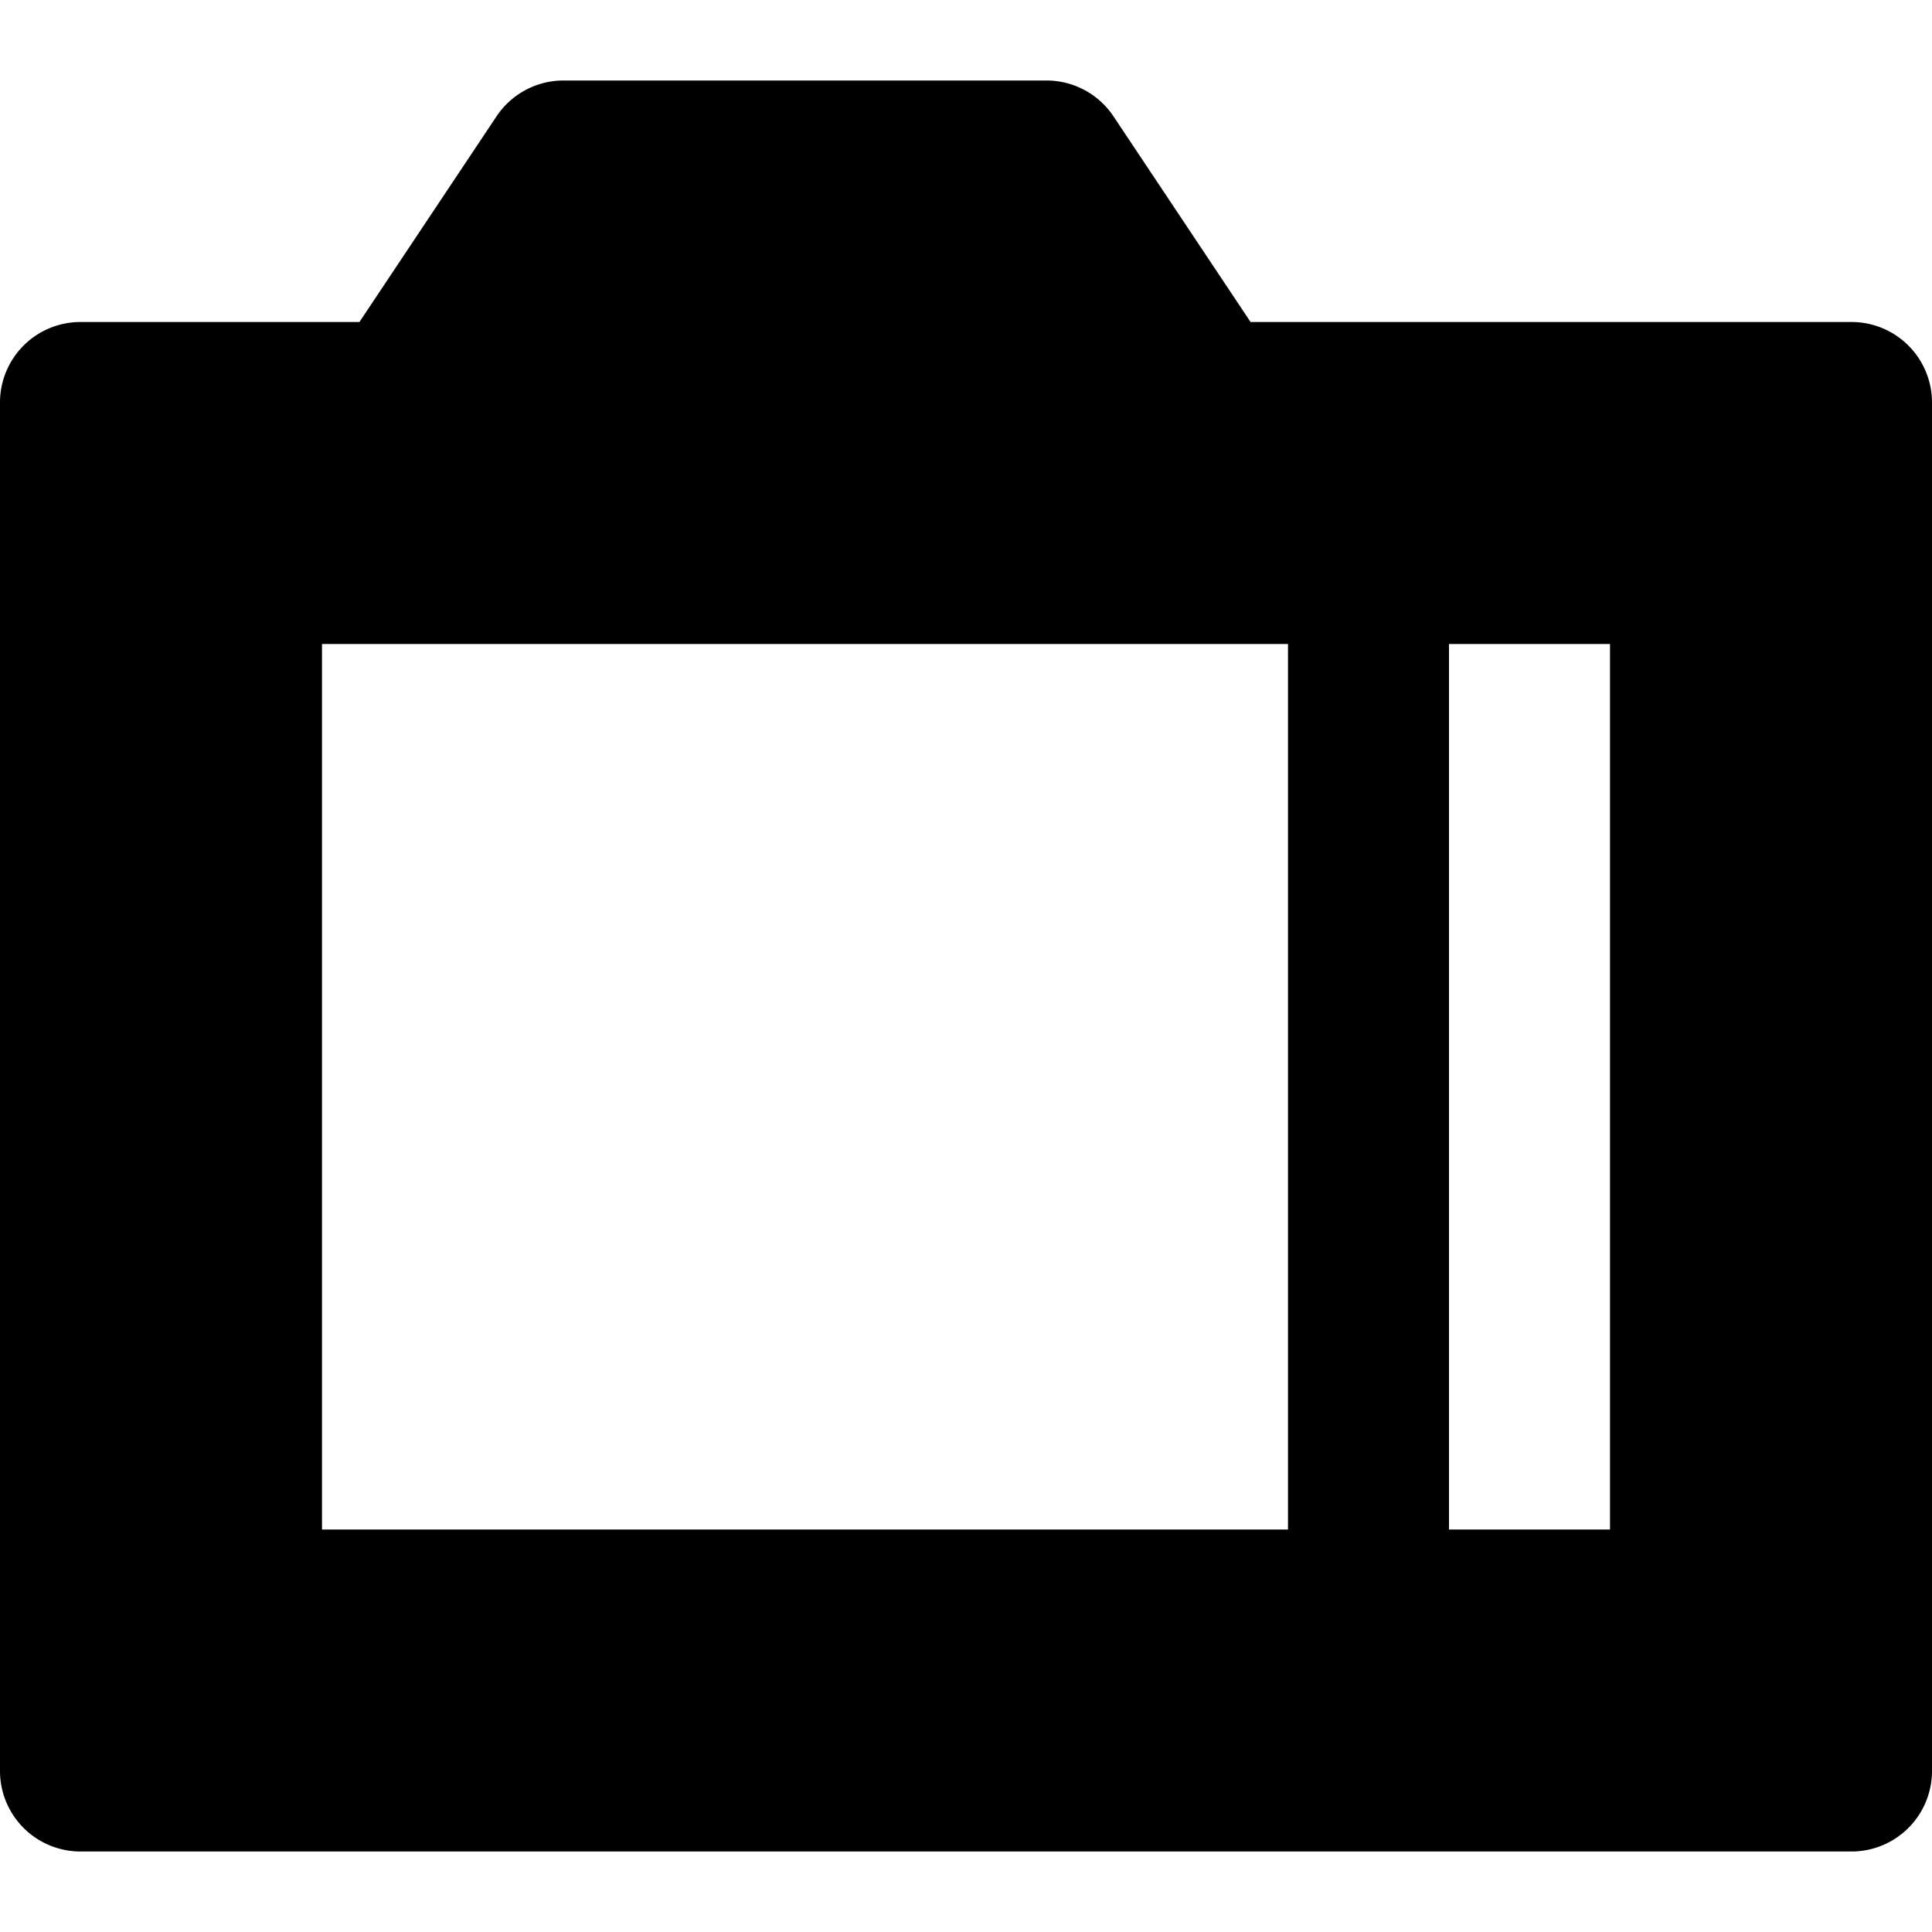 <svg id="nc_icon" xmlns="http://www.w3.org/2000/svg" xml:space="preserve" viewBox="0 0 24 24"><path fill="currentColor" d="M23 4h-7.465l-1.703-2.555A1.001 1.001 0 0 0 13 1H7c-.334 0-.646.167-.832.445L4.465 4H1a1 1 0 0 0-1 1v17a1 1 0 0 0 1 1h22a1 1 0 0 0 1-1V5a1 1 0 0 0-1-1zm-7 15H4V8h12v11zm4 0h-2V8h2v11z" class="nc-icon-wrapper"/></svg>
